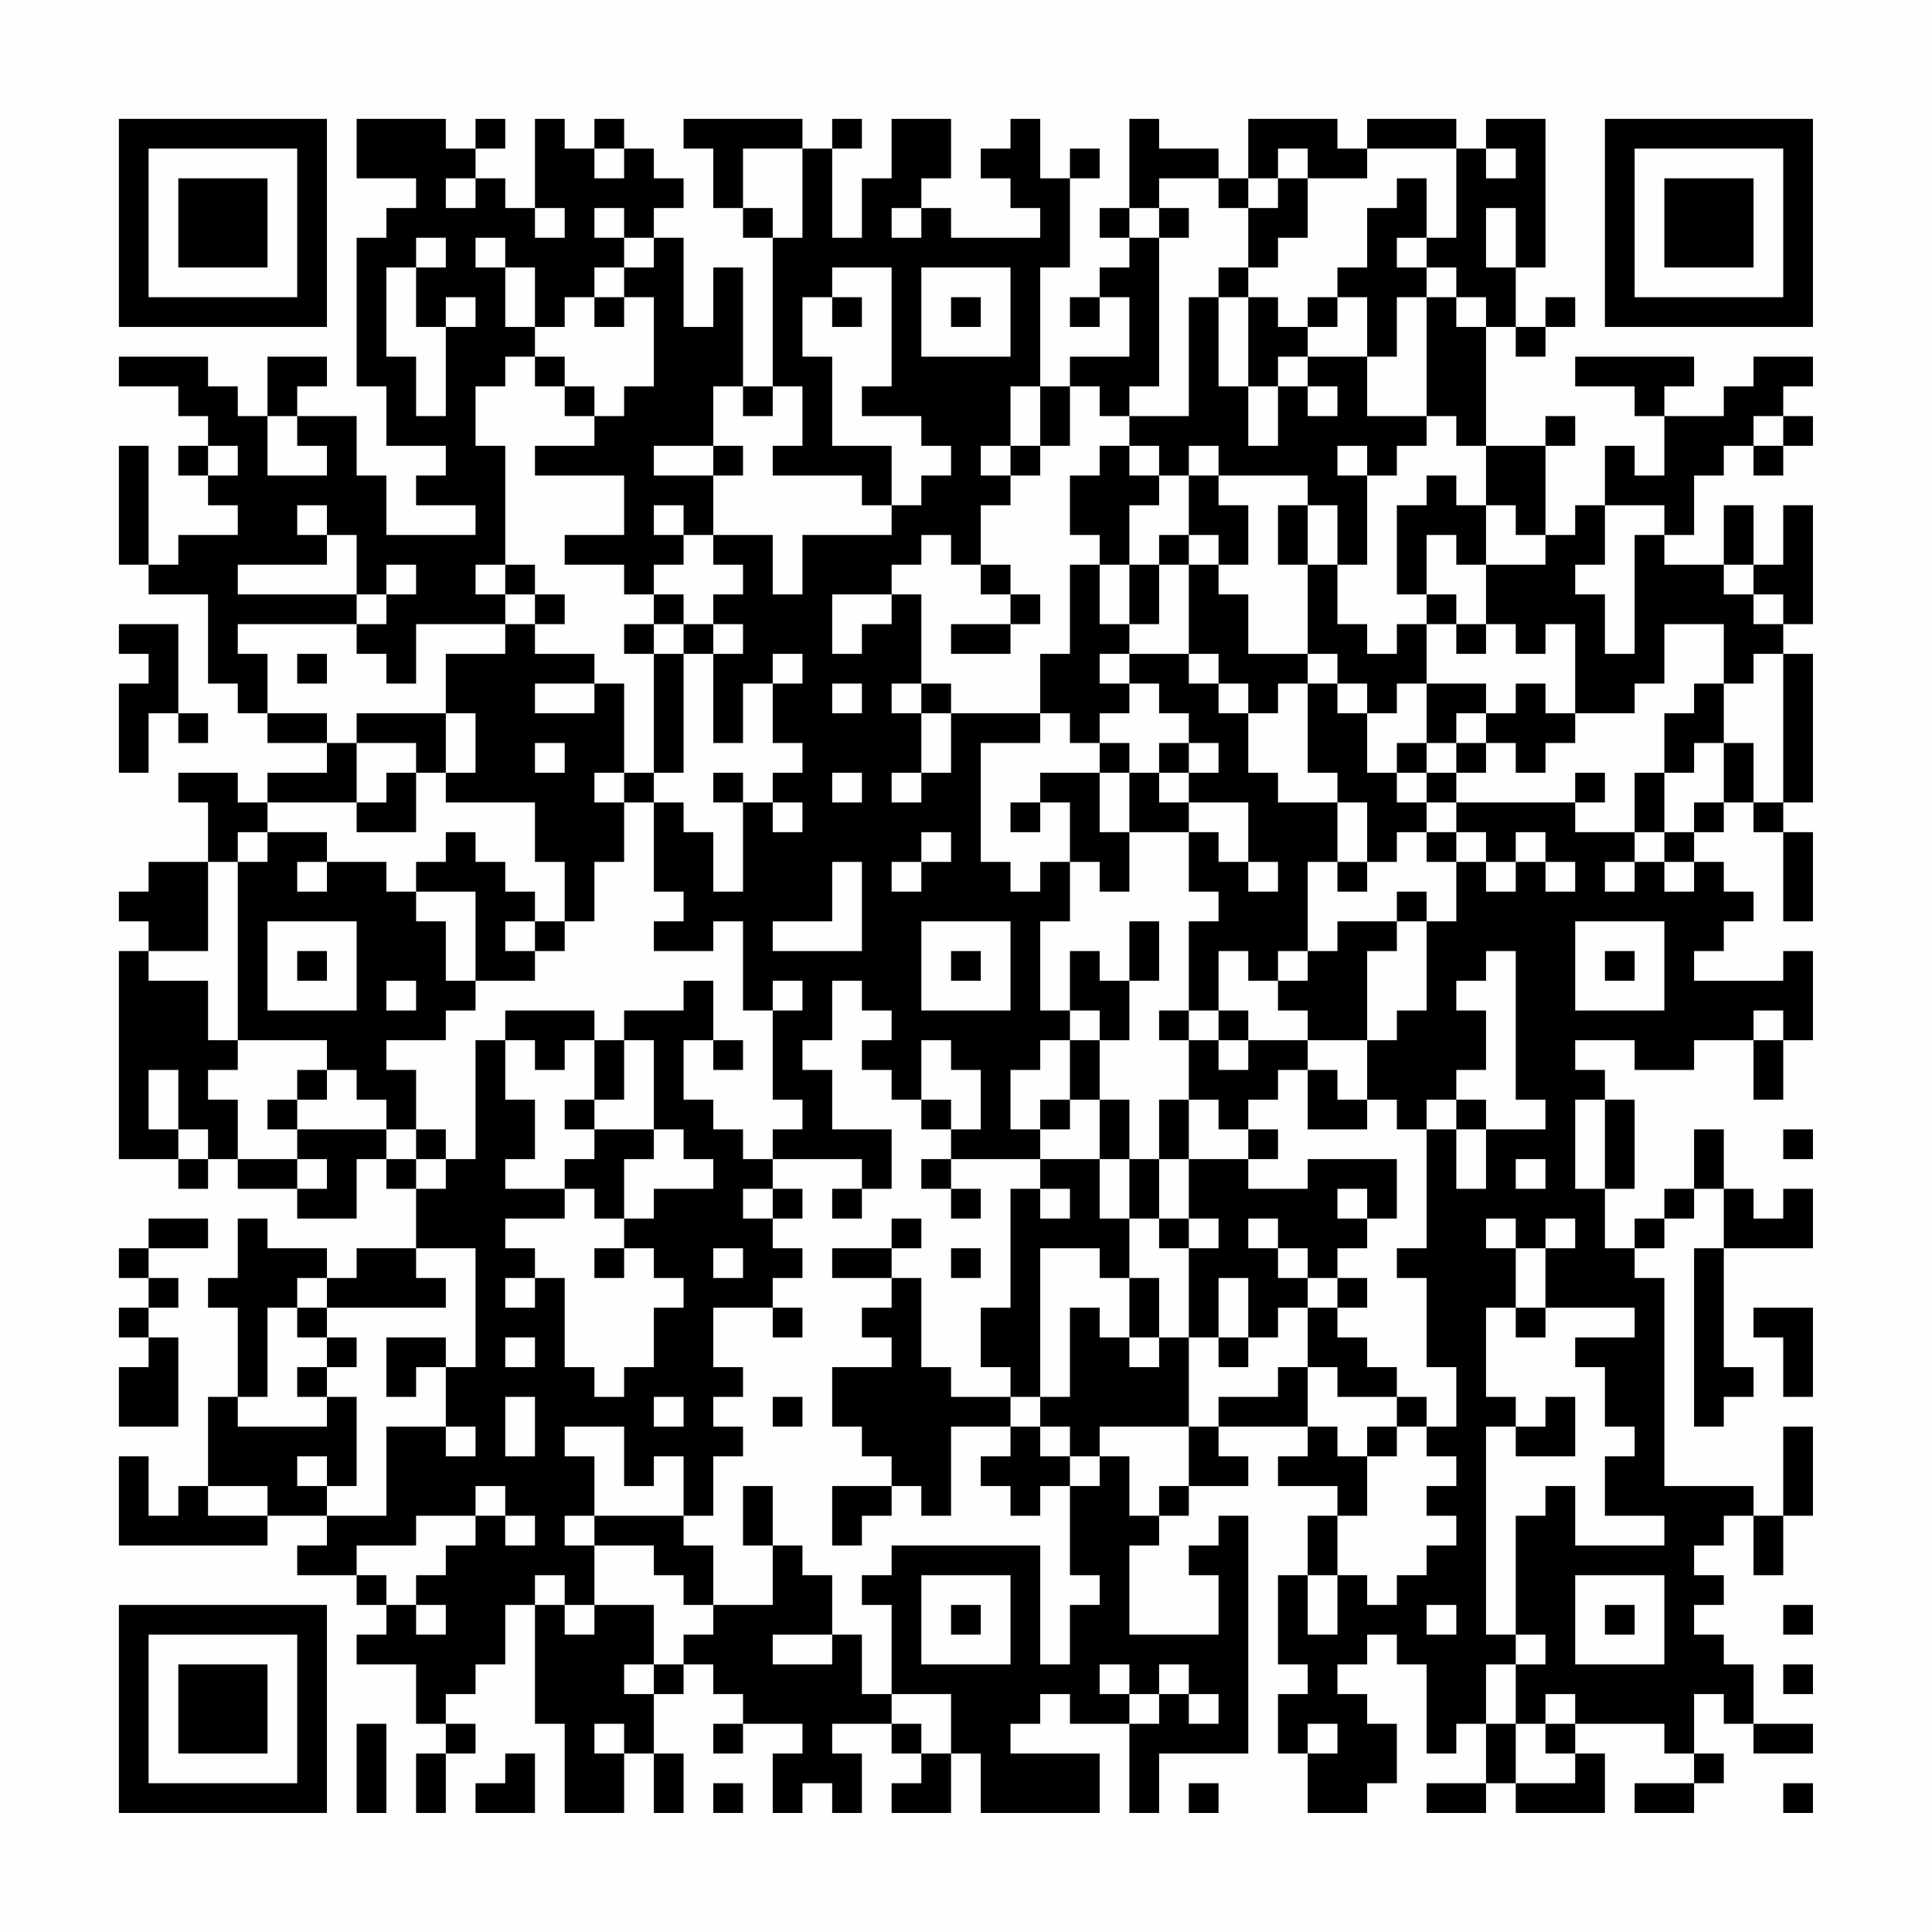 <?xml version="1.0" encoding="UTF-8"?>
<svg xmlns="http://www.w3.org/2000/svg" version="1.1" width="300" height="300" viewBox="0 0 300 300"><rect x="0" y="0" width="300" height="300" fill="#fefefe"/><g transform="scale(4.615)"><g transform="translate(4,4)"><path fill-rule="evenodd" d="M8 0L8 2L10 2L10 3L9 3L9 4L8 4L8 9L9 9L9 11L11 11L11 12L10 12L10 13L12 13L12 14L9 14L9 12L8 12L8 10L6 10L6 9L7 9L7 8L5 8L5 10L4 10L4 9L3 9L3 8L0 8L0 9L2 9L2 10L3 10L3 11L2 11L2 12L3 12L3 13L4 13L4 14L2 14L2 15L1 15L1 11L0 11L0 15L1 15L1 16L3 16L3 19L4 19L4 20L5 20L5 21L7 21L7 22L5 22L5 23L4 23L4 22L2 22L2 23L3 23L3 25L1 25L1 26L0 26L0 27L1 27L1 28L0 28L0 35L2 35L2 36L3 36L3 35L4 35L4 36L6 36L6 37L8 37L8 35L9 35L9 36L10 36L10 38L8 38L8 39L7 39L7 38L5 38L5 37L4 37L4 39L3 39L3 40L4 40L4 43L3 43L3 46L2 46L2 47L1 47L1 45L0 45L0 48L5 48L5 47L7 47L7 48L6 48L6 49L8 49L8 50L9 50L9 51L8 51L8 52L10 52L10 54L11 54L11 55L10 55L10 57L11 57L11 55L12 55L12 54L11 54L11 53L12 53L12 52L13 52L13 50L14 50L14 54L15 54L15 57L17 57L17 55L18 55L18 57L19 57L19 55L18 55L18 53L19 53L19 52L20 52L20 53L21 53L21 54L20 54L20 55L21 55L21 54L23 54L23 55L22 55L22 57L23 57L23 56L24 56L24 57L25 57L25 55L24 55L24 54L26 54L26 55L27 55L27 56L26 56L26 57L28 57L28 55L29 55L29 57L33 57L33 55L30 55L30 54L31 54L31 53L32 53L32 54L34 54L34 57L35 57L35 55L38 55L38 47L37 47L37 48L36 48L36 49L37 49L37 51L34 51L34 48L35 48L35 47L36 47L36 46L38 46L38 45L37 45L37 44L40 44L40 45L39 45L39 46L41 46L41 47L40 47L40 49L39 49L39 52L40 52L40 53L39 53L39 55L40 55L40 57L42 57L42 56L43 56L43 54L42 54L42 53L41 53L41 52L42 52L42 51L43 51L43 52L44 52L44 55L45 55L45 54L46 54L46 56L44 56L44 57L46 57L46 56L47 56L47 57L50 57L50 55L49 55L49 54L52 54L52 55L53 55L53 56L51 56L51 57L53 57L53 56L54 56L54 55L53 55L53 53L54 53L54 54L55 54L55 55L57 55L57 54L55 54L55 52L54 52L54 51L53 51L53 50L54 50L54 49L53 49L53 48L54 48L54 47L55 47L55 49L56 49L56 47L57 47L57 44L56 44L56 47L55 47L55 46L52 46L52 39L51 39L51 38L52 38L52 37L53 37L53 36L54 36L54 38L53 38L53 44L54 44L54 43L55 43L55 42L54 42L54 38L57 38L57 36L56 36L56 37L55 37L55 36L54 36L54 34L53 34L53 36L52 36L52 37L51 37L51 38L50 38L50 36L51 36L51 33L50 33L50 32L49 32L49 31L51 31L51 32L53 32L53 31L55 31L55 33L56 33L56 31L57 31L57 28L56 28L56 29L53 29L53 28L54 28L54 27L55 27L55 26L54 26L54 25L53 25L53 24L54 24L54 23L55 23L55 24L56 24L56 27L57 27L57 24L56 24L56 23L57 23L57 18L56 18L56 17L57 17L57 13L56 13L56 15L55 15L55 13L54 13L54 15L52 15L52 14L53 14L53 12L54 12L54 11L55 11L55 12L56 12L56 11L57 11L57 10L56 10L56 9L57 9L57 8L55 8L55 9L54 9L54 10L52 10L52 9L53 9L53 8L49 8L49 9L51 9L51 10L52 10L52 12L51 12L51 11L50 11L50 13L49 13L49 14L48 14L48 11L49 11L49 10L48 10L48 11L46 11L46 7L47 7L47 8L48 8L48 7L49 7L49 6L48 6L48 7L47 7L47 5L48 5L48 0L46 0L46 1L45 1L45 0L42 0L42 1L41 1L41 0L38 0L38 2L37 2L37 1L35 1L35 0L34 0L34 3L33 3L33 4L34 4L34 5L33 5L33 6L32 6L32 7L33 7L33 6L34 6L34 8L32 8L32 9L31 9L31 5L32 5L32 2L33 2L33 1L32 1L32 2L31 2L31 0L30 0L30 1L29 1L29 2L30 2L30 3L31 3L31 4L28 4L28 3L27 3L27 2L28 2L28 0L26 0L26 2L25 2L25 4L24 4L24 1L25 1L25 0L24 0L24 1L23 1L23 0L19 0L19 1L20 1L20 3L21 3L21 4L22 4L22 9L21 9L21 5L20 5L20 7L19 7L19 4L18 4L18 3L19 3L19 2L18 2L18 1L17 1L17 0L16 0L16 1L15 1L15 0L14 0L14 3L13 3L13 2L12 2L12 1L13 1L13 0L12 0L12 1L11 1L11 0ZM16 1L16 2L17 2L17 1ZM21 1L21 3L22 3L22 4L23 4L23 1ZM39 1L39 2L38 2L38 3L37 3L37 2L35 2L35 3L34 3L34 4L35 4L35 9L34 9L34 10L33 10L33 9L32 9L32 11L31 11L31 9L30 9L30 11L29 11L29 12L30 12L30 13L29 13L29 15L28 15L28 14L27 14L27 15L26 15L26 16L24 16L24 18L25 18L25 17L26 17L26 16L27 16L27 19L26 19L26 20L27 20L27 22L26 22L26 23L27 23L27 22L28 22L28 20L31 20L31 21L29 21L29 25L30 25L30 26L31 26L31 25L32 25L32 27L31 27L31 30L32 30L32 31L31 31L31 32L30 32L30 34L31 34L31 35L28 35L28 34L29 34L29 32L28 32L28 31L27 31L27 33L26 33L26 32L25 32L25 31L26 31L26 30L25 30L25 29L24 29L24 31L23 31L23 32L24 32L24 34L26 34L26 36L25 36L25 35L22 35L22 34L23 34L23 33L22 33L22 30L23 30L23 29L22 29L22 30L21 30L21 27L20 27L20 28L18 28L18 27L19 27L19 26L18 26L18 23L19 23L19 24L20 24L20 26L21 26L21 23L22 23L22 24L23 24L23 23L22 23L22 22L23 22L23 21L22 21L22 19L23 19L23 18L22 18L22 19L21 19L21 21L20 21L20 18L21 18L21 17L20 17L20 16L21 16L21 15L20 15L20 14L22 14L22 16L23 16L23 14L26 14L26 13L27 13L27 12L28 12L28 11L27 11L27 10L25 10L25 9L26 9L26 5L24 5L24 6L23 6L23 8L24 8L24 11L26 11L26 13L25 13L25 12L22 12L22 11L23 11L23 9L22 9L22 10L21 10L21 9L20 9L20 11L18 11L18 12L20 12L20 14L19 14L19 13L18 13L18 14L19 14L19 15L18 15L18 16L17 16L17 15L15 15L15 14L17 14L17 12L14 12L14 11L16 11L16 10L17 10L17 9L18 9L18 6L17 6L17 5L18 5L18 4L17 4L17 3L16 3L16 4L17 4L17 5L16 5L16 6L15 6L15 7L14 7L14 5L13 5L13 4L12 4L12 5L13 5L13 7L14 7L14 8L13 8L13 9L12 9L12 11L13 11L13 15L12 15L12 16L13 16L13 17L10 17L10 19L9 19L9 18L8 18L8 17L9 17L9 16L10 16L10 15L9 15L9 16L8 16L8 14L7 14L7 13L6 13L6 14L7 14L7 15L4 15L4 16L8 16L8 17L4 17L4 18L5 18L5 20L7 20L7 21L8 21L8 23L5 23L5 24L4 24L4 25L3 25L3 28L1 28L1 29L3 29L3 31L4 31L4 32L3 32L3 33L4 33L4 35L6 35L6 36L7 36L7 35L6 35L6 34L9 34L9 35L10 35L10 36L11 36L11 35L12 35L12 31L13 31L13 33L14 33L14 35L13 35L13 36L15 36L15 37L13 37L13 38L14 38L14 39L13 39L13 40L14 40L14 39L15 39L15 42L16 42L16 43L17 43L17 42L18 42L18 40L19 40L19 39L18 39L18 38L17 38L17 37L18 37L18 36L20 36L20 35L19 35L19 34L18 34L18 31L17 31L17 30L19 30L19 29L20 29L20 31L19 31L19 33L20 33L20 34L21 34L21 35L22 35L22 36L21 36L21 37L22 37L22 38L23 38L23 39L22 39L22 40L20 40L20 42L21 42L21 43L20 43L20 44L21 44L21 45L20 45L20 47L19 47L19 45L18 45L18 46L17 46L17 44L15 44L15 45L16 45L16 47L15 47L15 48L16 48L16 50L15 50L15 49L14 49L14 50L15 50L15 51L16 51L16 50L18 50L18 52L17 52L17 53L18 53L18 52L19 52L19 51L20 51L20 50L22 50L22 48L23 48L23 49L24 49L24 51L22 51L22 52L24 52L24 51L25 51L25 53L26 53L26 54L27 54L27 55L28 55L28 53L26 53L26 50L25 50L25 49L26 49L26 48L31 48L31 52L32 52L32 50L33 50L33 49L32 49L32 46L33 46L33 45L34 45L34 47L35 47L35 46L36 46L36 44L37 44L37 43L39 43L39 42L40 42L40 44L41 44L41 45L42 45L42 47L41 47L41 49L40 49L40 51L41 51L41 49L42 49L42 50L43 50L43 49L44 49L44 48L45 48L45 47L44 47L44 46L45 46L45 45L44 45L44 44L45 44L45 42L44 42L44 39L43 39L43 38L44 38L44 34L45 34L45 36L46 36L46 34L48 34L48 33L47 33L47 28L46 28L46 29L45 29L45 30L46 30L46 32L45 32L45 33L44 33L44 34L43 34L43 33L42 33L42 31L43 31L43 30L44 30L44 27L45 27L45 25L46 25L46 26L47 26L47 25L48 25L48 26L49 26L49 25L48 25L48 24L47 24L47 25L46 25L46 24L45 24L45 23L49 23L49 24L51 24L51 25L50 25L50 26L51 26L51 25L52 25L52 26L53 26L53 25L52 25L52 24L53 24L53 23L54 23L54 21L55 21L55 23L56 23L56 18L55 18L55 19L54 19L54 17L52 17L52 19L51 19L51 20L49 20L49 17L48 17L48 18L47 18L47 17L46 17L46 15L48 15L48 14L47 14L47 13L46 13L46 11L45 11L45 10L44 10L44 6L45 6L45 7L46 7L46 6L45 6L45 5L44 5L44 4L45 4L45 1L42 1L42 2L40 2L40 1ZM46 1L46 2L47 2L47 1ZM11 2L11 3L12 3L12 2ZM39 2L39 3L38 3L38 5L37 5L37 6L36 6L36 10L34 10L34 11L33 11L33 12L32 12L32 14L33 14L33 15L32 15L32 18L31 18L31 20L32 20L32 21L33 21L33 22L31 22L31 23L30 23L30 24L31 24L31 23L32 23L32 25L33 25L33 26L34 26L34 24L36 24L36 26L37 26L37 27L36 27L36 30L35 30L35 31L36 31L36 33L35 33L35 35L34 35L34 33L33 33L33 31L34 31L34 29L35 29L35 27L34 27L34 29L33 29L33 28L32 28L32 30L33 30L33 31L32 31L32 33L31 33L31 34L32 34L32 33L33 33L33 35L31 35L31 36L30 36L30 40L29 40L29 42L30 42L30 43L28 43L28 42L27 42L27 39L26 39L26 38L27 38L27 37L26 37L26 38L24 38L24 39L26 39L26 40L25 40L25 41L26 41L26 42L24 42L24 44L25 44L25 45L26 45L26 46L24 46L24 48L25 48L25 47L26 47L26 46L27 46L27 47L28 47L28 44L30 44L30 45L29 45L29 46L30 46L30 47L31 47L31 46L32 46L32 45L33 45L33 44L36 44L36 41L37 41L37 42L38 42L38 41L39 41L39 40L40 40L40 42L41 42L41 43L43 43L43 44L42 44L42 45L43 45L43 44L44 44L44 43L43 43L43 42L42 42L42 41L41 41L41 40L42 40L42 39L41 39L41 38L42 38L42 37L43 37L43 35L40 35L40 36L38 36L38 35L39 35L39 34L38 34L38 33L39 33L39 32L40 32L40 34L42 34L42 33L41 33L41 32L40 32L40 31L42 31L42 28L43 28L43 27L44 27L44 26L43 26L43 27L41 27L41 28L40 28L40 25L41 25L41 26L42 26L42 25L43 25L43 24L44 24L44 25L45 25L45 24L44 24L44 23L45 23L45 22L46 22L46 21L47 21L47 22L48 22L48 21L49 21L49 20L48 20L48 19L47 19L47 20L46 20L46 19L44 19L44 17L45 17L45 18L46 18L46 17L45 17L45 16L44 16L44 14L45 14L45 15L46 15L46 13L45 13L45 12L44 12L44 13L43 13L43 16L44 16L44 17L43 17L43 18L42 18L42 17L41 17L41 15L42 15L42 12L43 12L43 11L44 11L44 10L42 10L42 8L43 8L43 6L44 6L44 5L43 5L43 4L44 4L44 2L43 2L43 3L42 3L42 5L41 5L41 6L40 6L40 7L39 7L39 6L38 6L38 5L39 5L39 4L40 4L40 2ZM14 3L14 4L15 4L15 3ZM26 3L26 4L27 4L27 3ZM35 3L35 4L36 4L36 3ZM46 3L46 5L47 5L47 3ZM10 4L10 5L9 5L9 8L10 8L10 10L11 10L11 7L12 7L12 6L11 6L11 7L10 7L10 5L11 5L11 4ZM27 5L27 8L30 8L30 5ZM16 6L16 7L17 7L17 6ZM24 6L24 7L25 7L25 6ZM28 6L28 7L29 7L29 6ZM37 6L37 9L38 9L38 11L39 11L39 9L40 9L40 10L41 10L41 9L40 9L40 8L42 8L42 6L41 6L41 7L40 7L40 8L39 8L39 9L38 9L38 6ZM14 8L14 9L15 9L15 10L16 10L16 9L15 9L15 8ZM5 10L5 12L7 12L7 11L6 11L6 10ZM55 10L55 11L56 11L56 10ZM3 11L3 12L4 12L4 11ZM20 11L20 12L21 12L21 11ZM30 11L30 12L31 12L31 11ZM34 11L34 12L35 12L35 13L34 13L34 15L33 15L33 17L34 17L34 18L33 18L33 19L34 19L34 20L33 20L33 21L34 21L34 22L33 22L33 24L34 24L34 22L35 22L35 23L36 23L36 24L37 24L37 25L38 25L38 26L39 26L39 25L38 25L38 23L36 23L36 22L37 22L37 21L36 21L36 20L35 20L35 19L34 19L34 18L36 18L36 19L37 19L37 20L38 20L38 22L39 22L39 23L41 23L41 25L42 25L42 23L41 23L41 22L40 22L40 19L41 19L41 20L42 20L42 22L43 22L43 23L44 23L44 22L45 22L45 21L46 21L46 20L45 20L45 21L44 21L44 19L43 19L43 20L42 20L42 19L41 19L41 18L40 18L40 15L41 15L41 13L40 13L40 12L37 12L37 11L36 11L36 12L35 12L35 11ZM41 11L41 12L42 12L42 11ZM36 12L36 14L35 14L35 15L34 15L34 17L35 17L35 15L36 15L36 18L37 18L37 19L38 19L38 20L39 20L39 19L40 19L40 18L38 18L38 16L37 16L37 15L38 15L38 13L37 13L37 12ZM39 13L39 15L40 15L40 13ZM50 13L50 15L49 15L49 16L50 16L50 18L51 18L51 14L52 14L52 13ZM36 14L36 15L37 15L37 14ZM13 15L13 16L14 16L14 17L13 17L13 18L11 18L11 20L8 20L8 21L10 21L10 22L9 22L9 23L8 23L8 24L10 24L10 22L11 22L11 23L14 23L14 25L15 25L15 27L14 27L14 26L13 26L13 25L12 25L12 24L11 24L11 25L10 25L10 26L9 26L9 25L7 25L7 24L5 24L5 25L4 25L4 31L7 31L7 32L6 32L6 33L5 33L5 34L6 34L6 33L7 33L7 32L8 32L8 33L9 33L9 34L10 34L10 35L11 35L11 34L10 34L10 32L9 32L9 31L11 31L11 30L12 30L12 29L14 29L14 28L15 28L15 27L16 27L16 25L17 25L17 23L18 23L18 22L19 22L19 18L20 18L20 17L19 17L19 16L18 16L18 17L17 17L17 18L18 18L18 22L17 22L17 19L16 19L16 18L14 18L14 17L15 17L15 16L14 16L14 15ZM29 15L29 16L30 16L30 17L28 17L28 18L30 18L30 17L31 17L31 16L30 16L30 15ZM54 15L54 16L55 16L55 17L56 17L56 16L55 16L55 15ZM0 17L0 18L1 18L1 19L0 19L0 22L1 22L1 20L2 20L2 21L3 21L3 20L2 20L2 17ZM18 17L18 18L19 18L19 17ZM6 18L6 19L7 19L7 18ZM14 19L14 20L16 20L16 19ZM24 19L24 20L25 20L25 19ZM27 19L27 20L28 20L28 19ZM53 19L53 20L52 20L52 22L51 22L51 24L52 24L52 22L53 22L53 21L54 21L54 19ZM11 20L11 22L12 22L12 20ZM14 21L14 22L15 22L15 21ZM35 21L35 22L36 22L36 21ZM43 21L43 22L44 22L44 21ZM16 22L16 23L17 23L17 22ZM20 22L20 23L21 23L21 22ZM24 22L24 23L25 23L25 22ZM49 22L49 23L50 23L50 22ZM27 24L27 25L26 25L26 26L27 26L27 25L28 25L28 24ZM6 25L6 26L7 26L7 25ZM24 25L24 27L22 27L22 28L25 28L25 25ZM10 26L10 27L11 27L11 29L12 29L12 26ZM5 27L5 30L8 30L8 27ZM13 27L13 28L14 28L14 27ZM27 27L27 30L30 30L30 27ZM49 27L49 30L52 30L52 27ZM6 28L6 29L7 29L7 28ZM28 28L28 29L29 29L29 28ZM37 28L37 30L36 30L36 31L37 31L37 32L38 32L38 31L40 31L40 30L39 30L39 29L40 29L40 28L39 28L39 29L38 29L38 28ZM50 28L50 29L51 29L51 28ZM9 29L9 30L10 30L10 29ZM13 30L13 31L14 31L14 32L15 32L15 31L16 31L16 33L15 33L15 34L16 34L16 35L15 35L15 36L16 36L16 37L17 37L17 35L18 35L18 34L16 34L16 33L17 33L17 31L16 31L16 30ZM37 30L37 31L38 31L38 30ZM55 30L55 31L56 31L56 30ZM20 31L20 32L21 32L21 31ZM1 32L1 34L2 34L2 35L3 35L3 34L2 34L2 32ZM27 33L27 34L28 34L28 33ZM36 33L36 35L35 35L35 37L34 37L34 35L33 35L33 37L34 37L34 39L33 39L33 38L31 38L31 43L30 43L30 44L31 44L31 45L32 45L32 44L31 44L31 43L32 43L32 40L33 40L33 41L34 41L34 42L35 42L35 41L36 41L36 38L37 38L37 37L36 37L36 35L38 35L38 34L37 34L37 33ZM45 33L45 34L46 34L46 33ZM49 33L49 36L50 36L50 33ZM56 34L56 35L57 35L57 34ZM27 35L27 36L28 36L28 37L29 37L29 36L28 36L28 35ZM47 35L47 36L48 36L48 35ZM22 36L22 37L23 37L23 36ZM24 36L24 37L25 37L25 36ZM31 36L31 37L32 37L32 36ZM41 36L41 37L42 37L42 36ZM1 37L1 38L0 38L0 39L1 39L1 40L0 40L0 41L1 41L1 42L0 42L0 44L2 44L2 41L1 41L1 40L2 40L2 39L1 39L1 38L3 38L3 37ZM35 37L35 38L36 38L36 37ZM38 37L38 38L39 38L39 39L40 39L40 40L41 40L41 39L40 39L40 38L39 38L39 37ZM46 37L46 38L47 38L47 40L46 40L46 43L47 43L47 44L46 44L46 51L47 51L47 52L46 52L46 54L47 54L47 56L49 56L49 55L48 55L48 54L49 54L49 53L48 53L48 54L47 54L47 52L48 52L48 51L47 51L47 47L48 47L48 46L49 46L49 48L52 48L52 47L50 47L50 45L51 45L51 44L50 44L50 42L49 42L49 41L51 41L51 40L48 40L48 38L49 38L49 37L48 37L48 38L47 38L47 37ZM10 38L10 39L11 39L11 40L7 40L7 39L6 39L6 40L5 40L5 43L4 43L4 44L7 44L7 43L8 43L8 46L7 46L7 45L6 45L6 46L7 46L7 47L9 47L9 44L11 44L11 45L12 45L12 44L11 44L11 42L12 42L12 38ZM16 38L16 39L17 39L17 38ZM20 38L20 39L21 39L21 38ZM28 38L28 39L29 39L29 38ZM34 39L34 41L35 41L35 39ZM37 39L37 41L38 41L38 39ZM6 40L6 41L7 41L7 42L6 42L6 43L7 43L7 42L8 42L8 41L7 41L7 40ZM22 40L22 41L23 41L23 40ZM47 40L47 41L48 41L48 40ZM55 40L55 41L56 41L56 43L57 43L57 40ZM9 41L9 43L10 43L10 42L11 42L11 41ZM13 41L13 42L14 42L14 41ZM13 43L13 45L14 45L14 43ZM18 43L18 44L19 44L19 43ZM22 43L22 44L23 44L23 43ZM48 43L48 44L47 44L47 45L49 45L49 43ZM3 46L3 47L5 47L5 46ZM12 46L12 47L10 47L10 48L8 48L8 49L9 49L9 50L10 50L10 51L11 51L11 50L10 50L10 49L11 49L11 48L12 48L12 47L13 47L13 48L14 48L14 47L13 47L13 46ZM21 46L21 48L22 48L22 46ZM16 47L16 48L18 48L18 49L19 49L19 50L20 50L20 48L19 48L19 47ZM27 49L27 52L30 52L30 49ZM49 49L49 52L52 52L52 49ZM28 50L28 51L29 51L29 50ZM44 50L44 51L45 51L45 50ZM50 50L50 51L51 51L51 50ZM56 50L56 51L57 51L57 50ZM33 52L33 53L34 53L34 54L35 54L35 53L36 53L36 54L37 54L37 53L36 53L36 52L35 52L35 53L34 53L34 52ZM56 52L56 53L57 53L57 52ZM8 54L8 57L9 57L9 54ZM16 54L16 55L17 55L17 54ZM40 54L40 55L41 55L41 54ZM13 55L13 56L12 56L12 57L14 57L14 55ZM20 56L20 57L21 57L21 56ZM36 56L36 57L37 57L37 56ZM56 56L56 57L57 57L57 56ZM0 0L0 7L7 7L7 0ZM1 1L1 6L6 6L6 1ZM2 2L2 5L5 5L5 2ZM50 0L50 7L57 7L57 0ZM51 1L51 6L56 6L56 1ZM52 2L52 5L55 5L55 2ZM0 50L0 57L7 57L7 50ZM1 51L1 56L6 56L6 51ZM2 52L2 55L5 55L5 52Z" fill="#000000"/></g></g></svg>
